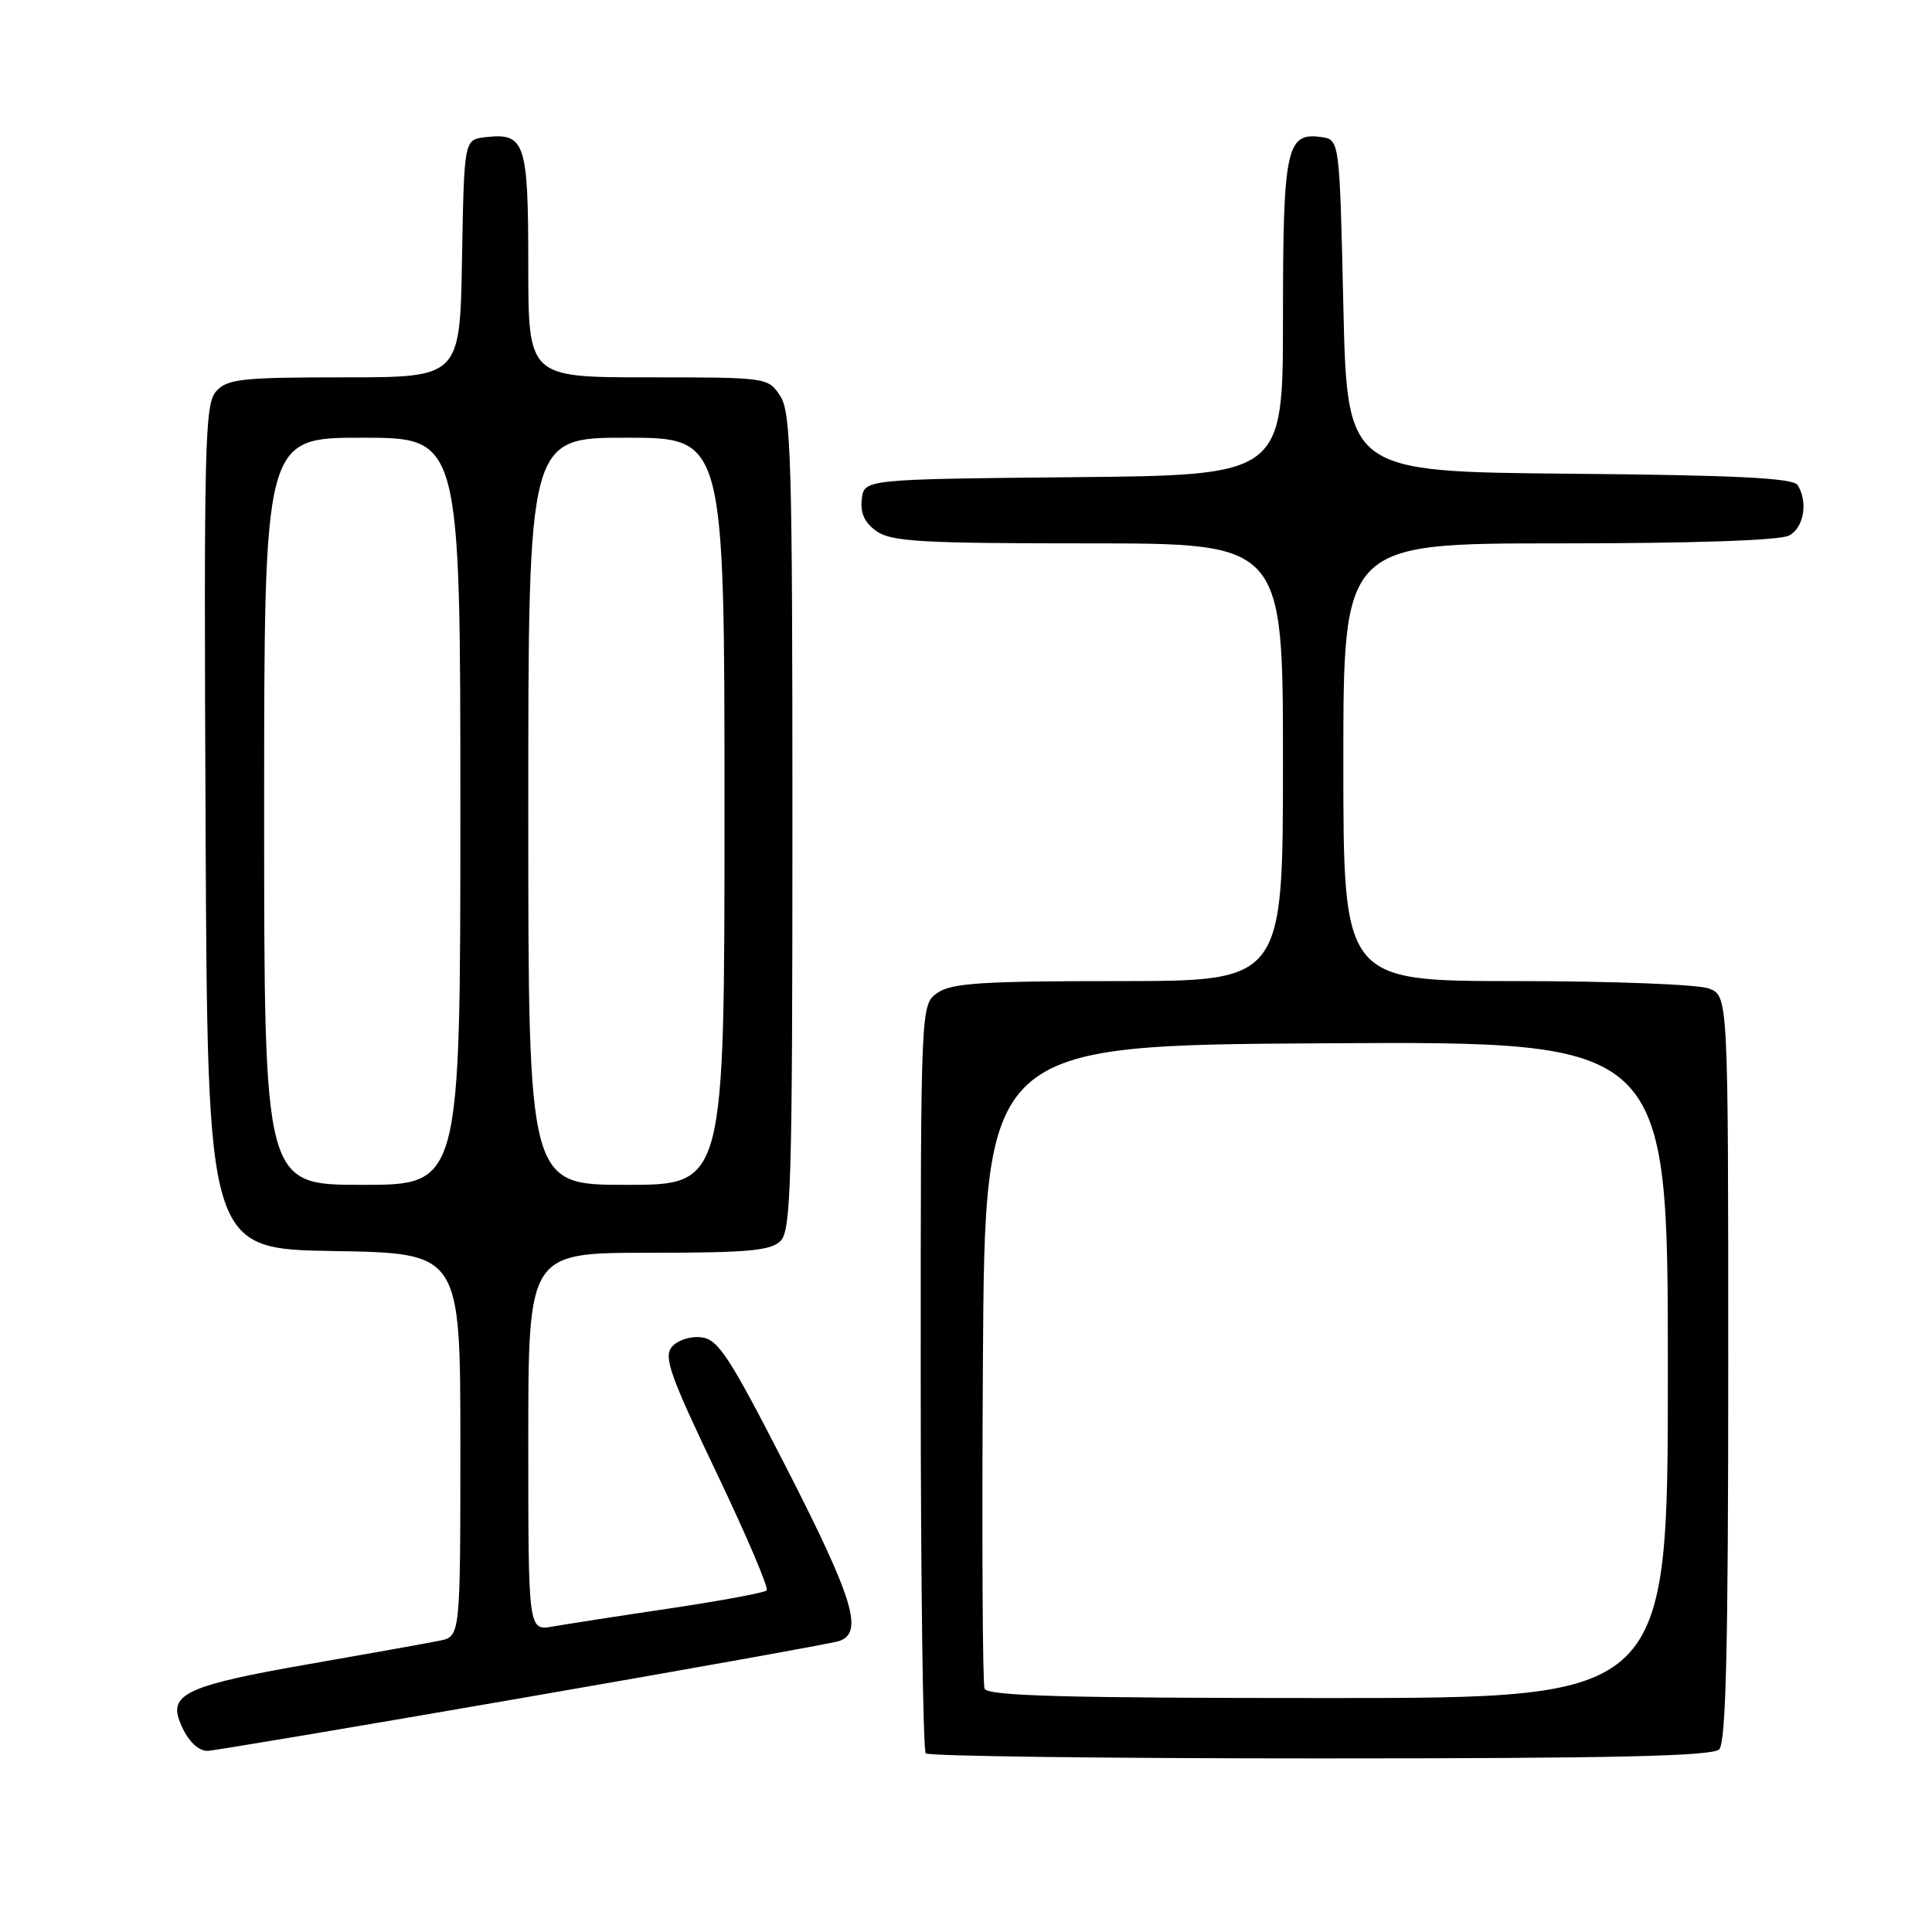 <?xml version="1.0" encoding="UTF-8" standalone="no"?>
<!DOCTYPE svg PUBLIC "-//W3C//DTD SVG 1.1//EN" "http://www.w3.org/Graphics/SVG/1.1/DTD/svg11.dtd" >
<svg xmlns="http://www.w3.org/2000/svg" xmlns:xlink="http://www.w3.org/1999/xlink" version="1.1" viewBox="0 0 256 256">
 <g >
 <path fill="currentColor"
d=" M 227.80 231.80 C 228.70 230.90 229.00 218.31 229.00 181.28 C 229.00 131.95 229.00 131.95 226.43 130.98 C 225.02 130.44 213.55 130.00 200.93 130.00 C 178.00 130.00 178.00 130.00 178.00 101.00 C 178.00 72.00 178.00 72.00 206.57 72.00 C 224.34 72.00 235.86 71.61 237.07 70.96 C 239.03 69.91 239.60 66.50 238.19 64.27 C 237.60 63.34 229.98 62.96 207.95 62.77 C 178.50 62.50 178.50 62.50 178.00 40.50 C 177.50 18.50 177.50 18.50 175.06 18.16 C 170.45 17.50 170.00 19.64 170.00 42.18 C 170.00 62.97 170.00 62.97 142.25 63.23 C 114.50 63.50 114.50 63.50 114.19 66.15 C 113.98 68.01 114.57 69.29 116.17 70.40 C 118.11 71.77 122.23 72.00 144.22 72.00 C 170.00 72.00 170.00 72.00 170.00 101.00 C 170.00 130.00 170.00 130.00 148.22 130.00 C 130.13 130.00 126.07 130.26 124.22 131.56 C 122.00 133.11 122.00 133.11 122.00 182.39 C 122.00 209.49 122.30 231.97 122.67 232.33 C 123.03 232.70 146.57 233.00 174.97 233.00 C 213.79 233.00 226.90 232.70 227.80 231.80 Z  M 69.01 225.02 C 91.16 221.19 110.12 217.78 111.14 217.46 C 114.48 216.40 113.13 211.94 104.21 194.50 C 96.61 179.67 95.17 177.46 92.91 177.20 C 91.46 177.03 89.76 177.59 89.02 178.47 C 87.91 179.81 88.81 182.32 94.93 195.12 C 98.89 203.41 101.89 210.44 101.59 210.74 C 101.30 211.04 95.53 212.11 88.78 213.12 C 82.02 214.12 75.04 215.21 73.25 215.52 C 70.00 216.09 70.00 216.09 70.00 191.05 C 70.00 166.00 70.00 166.00 85.93 166.00 C 99.08 166.00 102.13 165.73 103.43 164.43 C 104.82 163.04 105.00 156.62 105.00 108.89 C 105.00 60.90 104.82 54.66 103.38 52.46 C 101.78 50.02 101.67 50.00 85.88 50.00 C 70.00 50.00 70.00 50.00 70.00 35.12 C 70.00 18.83 69.58 17.57 64.31 18.18 C 61.50 18.50 61.50 18.50 61.22 34.25 C 60.95 50.00 60.95 50.00 45.63 50.00 C 32.03 50.00 30.12 50.21 28.65 51.84 C 27.13 53.51 27.01 58.63 27.24 109.59 C 27.50 165.50 27.50 165.50 44.25 165.77 C 61.00 166.05 61.00 166.05 61.00 191.44 C 61.00 216.84 61.00 216.84 58.25 217.40 C 56.74 217.71 48.75 219.14 40.50 220.58 C 25.32 223.23 22.52 224.44 23.72 227.85 C 24.61 230.36 26.11 232.00 27.49 232.00 C 28.18 232.00 46.86 228.86 69.01 225.02 Z  M 130.46 223.75 C 130.19 223.06 130.10 203.60 130.24 180.50 C 130.50 138.50 130.50 138.50 175.75 138.24 C 221.00 137.98 221.00 137.98 221.00 181.49 C 221.00 225.00 221.00 225.00 175.97 225.00 C 140.86 225.00 130.83 224.72 130.46 223.75 Z  M 35.00 107.50 C 35.00 58.00 35.00 58.00 48.00 58.00 C 61.00 58.00 61.00 58.00 61.00 107.50 C 61.00 157.00 61.00 157.00 48.00 157.00 C 35.00 157.00 35.00 157.00 35.00 107.50 Z  M 70.00 107.50 C 70.00 58.00 70.00 58.00 83.00 58.00 C 96.00 58.00 96.00 58.00 96.00 107.50 C 96.00 157.00 96.00 157.00 83.00 157.00 C 70.00 157.00 70.00 157.00 70.00 107.50 Z "/>
</g>
</svg>